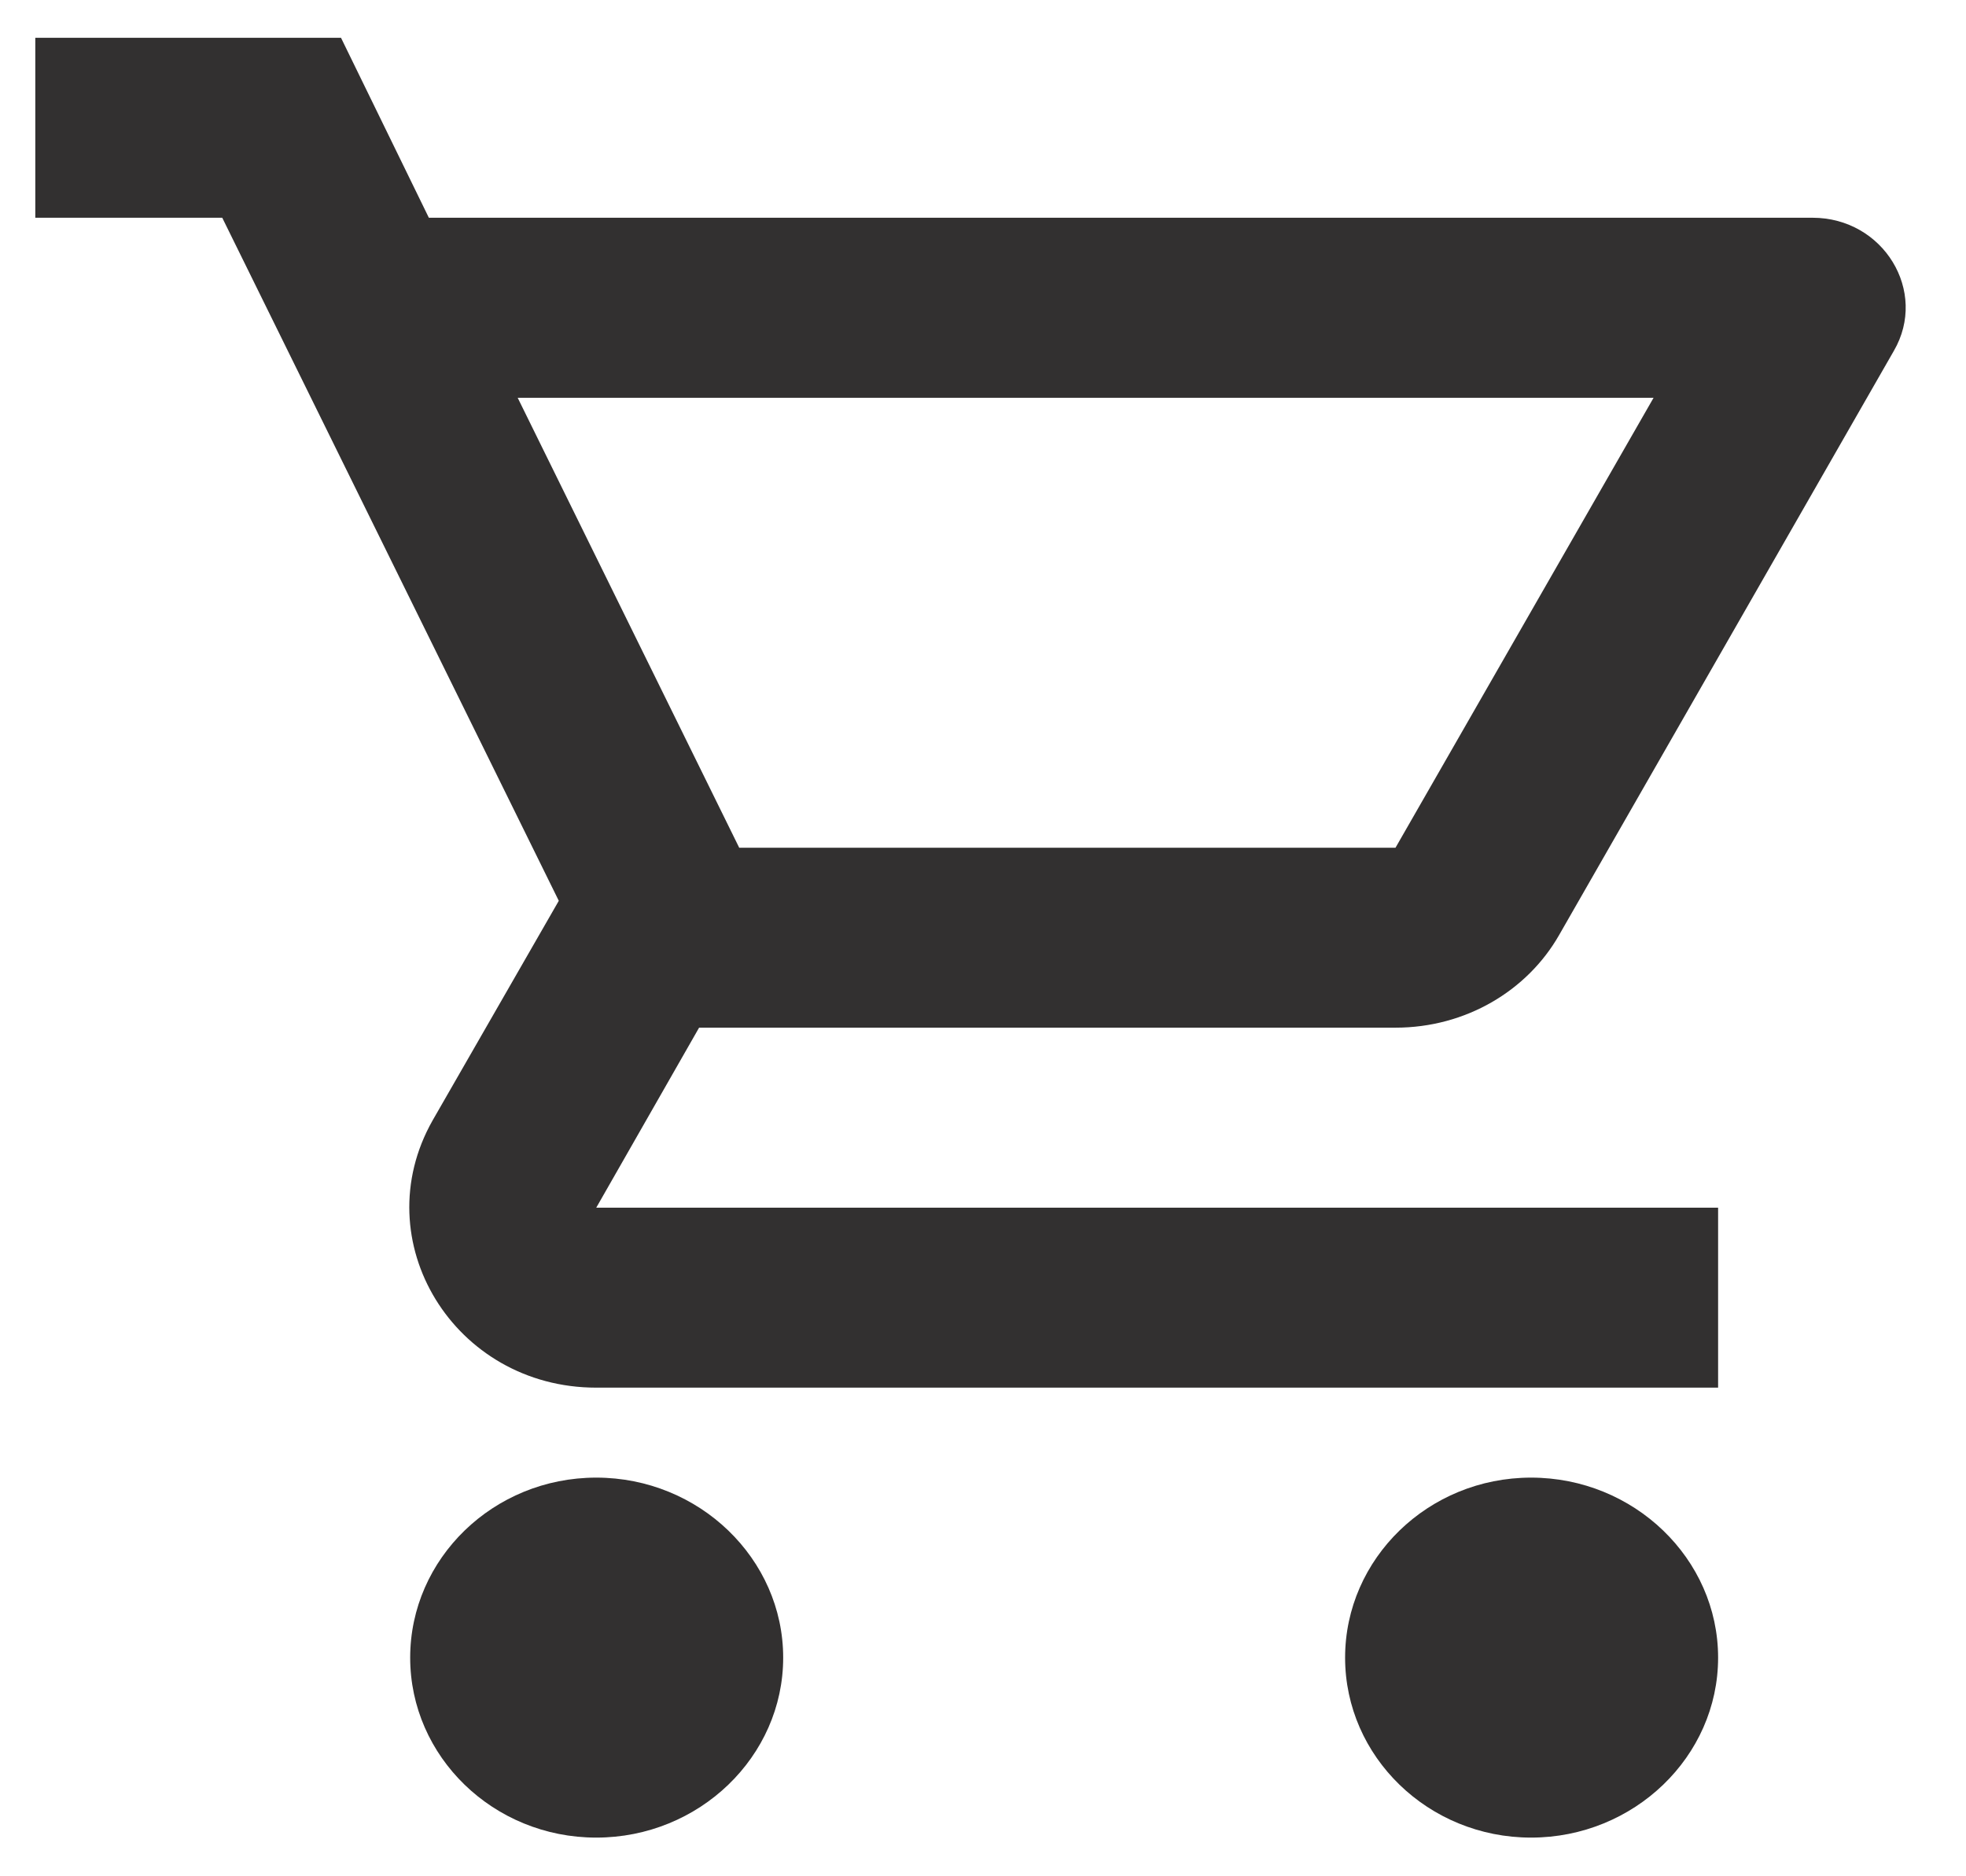 <svg width="22" height="21" viewBox="0 0 22 21" fill="none" xmlns="http://www.w3.org/2000/svg">
<path d="M15.616 11.502C16.401 11.502 17.091 11.089 17.447 10.465L21.192 3.928C21.579 3.263 21.077 2.437 20.282 2.437H4.799L3.816 0.423H0.395V2.437H2.487L6.253 10.082L4.841 12.54C4.077 13.889 5.082 15.531 6.672 15.531H19.226V13.517H6.672L7.823 11.502H15.616ZM5.793 4.452H18.504L15.616 9.488H8.272L5.793 4.452ZM6.672 16.538C5.521 16.538 4.59 17.445 4.59 18.553C4.59 19.661 5.521 20.567 6.672 20.567C7.823 20.567 8.764 19.661 8.764 18.553C8.764 17.445 7.823 16.538 6.672 16.538ZM17.133 16.538C15.983 16.538 15.052 17.445 15.052 18.553C15.052 19.661 15.983 20.567 17.133 20.567C18.284 20.567 19.226 19.661 19.226 18.553C19.226 17.445 18.284 16.538 17.133 16.538Z" fill="#323030"/>
</svg>
